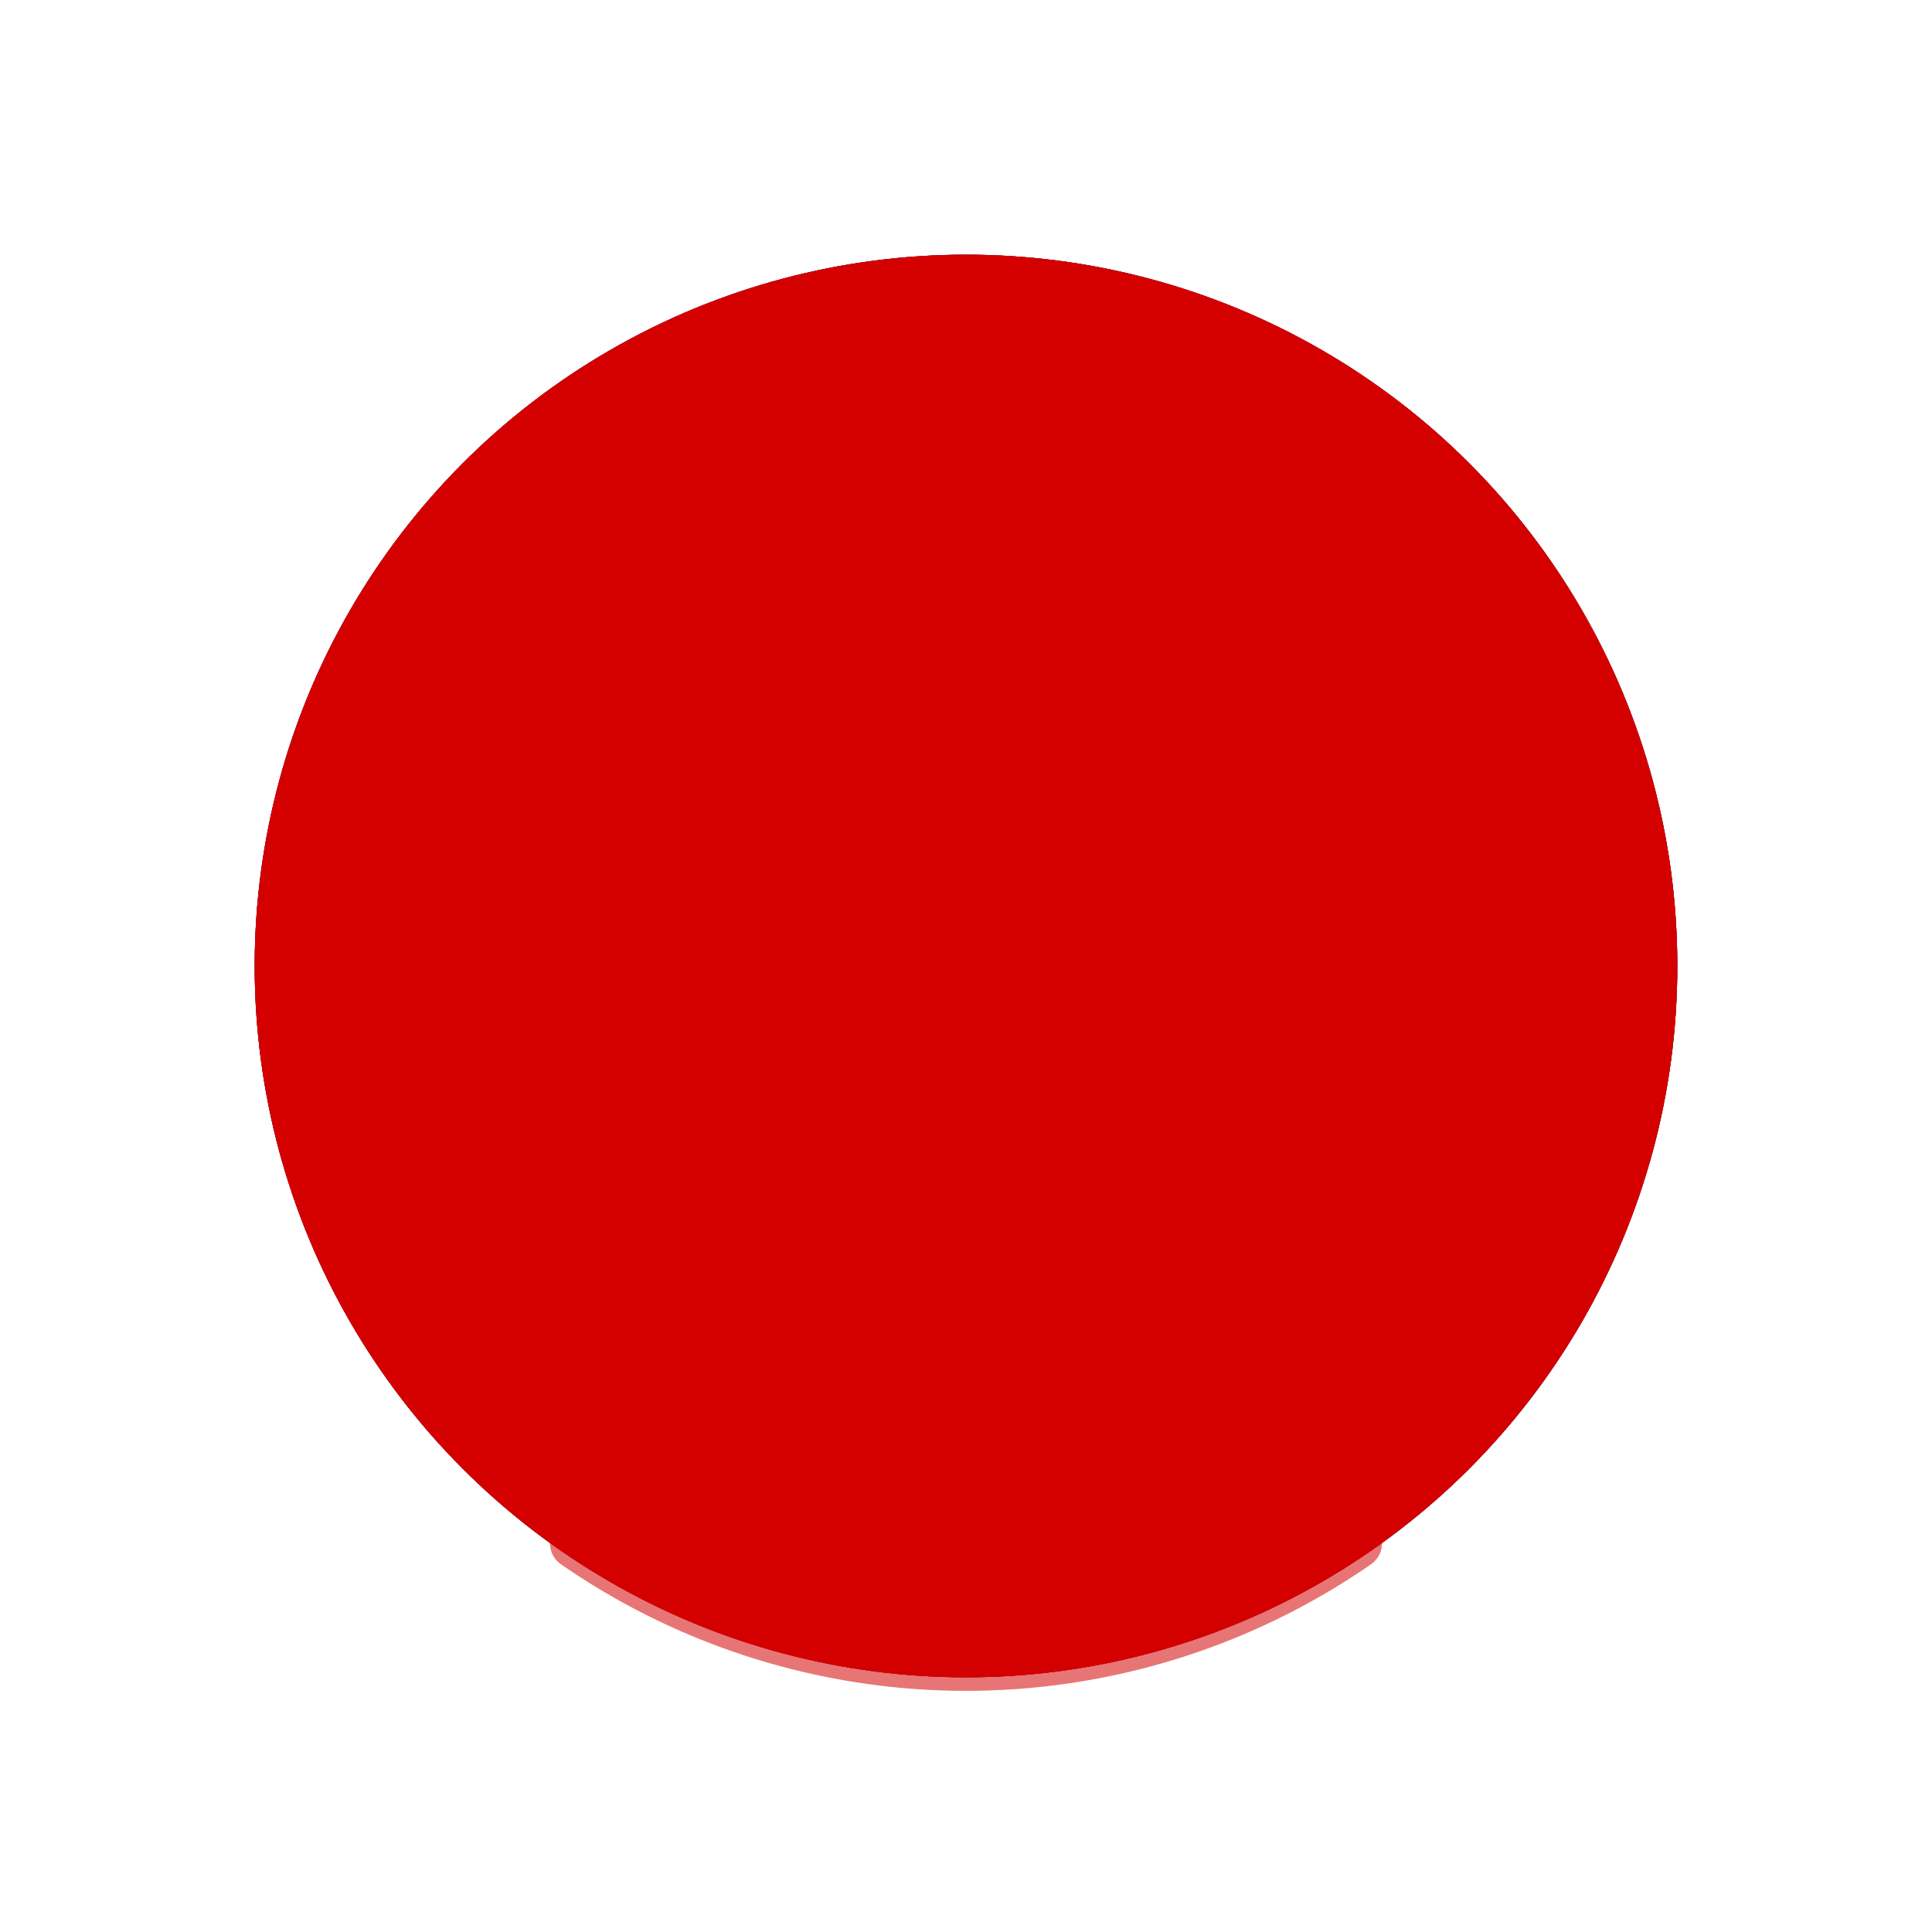 <?xml version="1.0" encoding="UTF-8" standalone="no"?>
<svg
   xmlns:dc="http://purl.org/dc/elements/1.1/"
   xmlns:cc="http://creativecommons.org/ns#"
   xmlns:rdf="http://www.w3.org/1999/02/22-rdf-syntax-ns#"
   xmlns:svg="http://www.w3.org/2000/svg"
   xmlns="http://www.w3.org/2000/svg"
   xmlns:sodipodi="http://sodipodi.sourceforge.net/DTD/sodipodi-0.dtd"
   xmlns:inkscape="http://www.inkscape.org/namespaces/inkscape"
   width="20mm"
   height="20mm"
   viewBox="0 0 20 20"
   version="1.1"
   id="svg5590"
   inkscape:version="1.0.2-2 (e86c870879, 2021-01-15)"
   sodipodi:docname="hoverblue.svg">
  <defs
     id="defs5584">
    <filter
       inkscape:collect="always"
       style="color-interpolation-filters:sRGB"
       id="filter2460"
       x="-0.221"
       width="1.442"
       y="-0.265"
       height="1.531">
      <feGaussianBlur
         inkscape:collect="always"
         stdDeviation="0.425"
         id="feGaussianBlur2462" />
    </filter>
  </defs>
  <sodipodi:namedview
     id="base"
     pagecolor="#ffffff"
     bordercolor="#666666"
     borderopacity="1.0"
     inkscape:pageopacity="0.0"
     inkscape:pageshadow="2"
     inkscape:zoom="1.979899"
     inkscape:cx="-43.457683"
     inkscape:cy="54.848206"
     inkscape:document-units="mm"
     inkscape:current-layer="layer2"
     inkscape:document-rotation="0"
     showgrid="false"
     fit-margin-top="0"
     fit-margin-left="0"
     fit-margin-right="0"
     fit-margin-bottom="0"
     inkscape:window-width="1366"
     inkscape:window-height="746"
     inkscape:window-x="1358"
     inkscape:window-y="263"
     inkscape:window-maximized="1" />
  <g
     inkscape:label="Warstwa 1"
     inkscape:groupmode="layer"
     id="layer1"
     transform="translate(-141.19,-169.161)">
    <g
       id="g3414"
       transform="translate(88.408,-11.622)">
      <circle
         style="opacity:0.998;fill:#83b0ff;fill-opacity:1;fill-rule:evenodd;stroke:#1e51aa;stroke-width:0.529;stroke-linecap:round;stroke-linejoin:round;stroke-miterlimit:4;stroke-dasharray:none;stroke-opacity:1;paint-order:markers fill stroke"
         id="path2242"
         cx="62.782"
         cy="190.783"
         r="7.099" />
      <circle
         style="opacity:0.998;fill:#ffffff;fill-opacity:1;fill-rule:evenodd;stroke:none;stroke-width:0.529;stroke-linecap:round;stroke-linejoin:round;stroke-miterlimit:4;stroke-dasharray:none;stroke-opacity:1;paint-order:markers fill stroke"
         id="path2244"
         cx="59.935"
         cy="189.01"
         r="1.67" />
      <circle
         style="opacity:0.998;fill:#639cff;fill-opacity:1;fill-rule:evenodd;stroke:none;stroke-width:0.529;stroke-linecap:round;stroke-linejoin:round;stroke-miterlimit:4;stroke-dasharray:none;stroke-opacity:1;paint-order:markers fill stroke"
         id="circle2253"
         cx="59.935"
         cy="188.777"
         r="1.169" />
      <path
         id="circle2246"
         style="opacity:0.587;fill:#ffffff;fill-opacity:1;fill-rule:evenodd;stroke:none;stroke-width:0.529;stroke-linecap:round;stroke-linejoin:round;stroke-miterlimit:4;stroke-dasharray:none;stroke-opacity:1;paint-order:markers fill stroke"
         d="m 59.838,187.54 a 1.21,1.21 0 0 0 -1.209,1.179 1.21,1.21 0 0 0 0.701,0.224 1.21,1.21 0 0 0 1.209,-1.179 1.21,1.21 0 0 0 -0.701,-0.224 z" />
      <circle
         style="opacity:0.998;fill:none;fill-opacity:1;fill-rule:evenodd;stroke:#1e51aa;stroke-width:0.229;stroke-linecap:round;stroke-linejoin:round;stroke-miterlimit:4;stroke-dasharray:none;stroke-opacity:1;paint-order:markers fill stroke"
         id="circle2255"
         cx="59.935"
         cy="189.01"
         r="1.67" />
      <circle
         style="opacity:0.998;fill:#ffffff;fill-opacity:1;fill-rule:evenodd;stroke:none;stroke-width:0.529;stroke-linecap:round;stroke-linejoin:round;stroke-miterlimit:4;stroke-dasharray:none;stroke-opacity:1;paint-order:markers fill stroke"
         id="circle2277"
         cx="65.548"
         cy="189.01"
         r="1.67" />
      <circle
         style="opacity:0.998;fill:#639cff;fill-opacity:1;fill-rule:evenodd;stroke:none;stroke-width:0.529;stroke-linecap:round;stroke-linejoin:round;stroke-miterlimit:4;stroke-dasharray:none;stroke-opacity:1;paint-order:markers fill stroke"
         id="circle2279"
         cx="65.548"
         cy="188.777"
         r="1.169" />
      <path
         id="path2281"
         style="opacity:0.587;fill:#ffffff;fill-opacity:1;fill-rule:evenodd;stroke:none;stroke-width:0.529;stroke-linecap:round;stroke-linejoin:round;stroke-miterlimit:4;stroke-dasharray:none;stroke-opacity:1;paint-order:markers fill stroke"
         d="m 65.451,187.54 a 1.21,1.21 0 0 0 -1.209,1.179 1.21,1.21 0 0 0 0.701,0.224 1.21,1.21 0 0 0 1.209,-1.179 1.21,1.21 0 0 0 -0.701,-0.224 z" />
      <circle
         style="opacity:0.998;fill:none;fill-opacity:1;fill-rule:evenodd;stroke:#1e51aa;stroke-width:0.229;stroke-linecap:round;stroke-linejoin:round;stroke-miterlimit:4;stroke-dasharray:none;stroke-opacity:1;paint-order:markers fill stroke"
         id="circle2283"
         cx="65.548"
         cy="189.01"
         r="1.67" />
      <path
         style="fill:#1e51aa;fill-opacity:1;stroke:none;stroke-width:0.265px;stroke-linecap:butt;stroke-linejoin:miter;stroke-opacity:1"
         d="m 64.287,191.667 c -0.348,-0.868 -2.448,-0.864 -2.806,0 -0.247,0.597 1.37,1.37 1.37,1.37 0,0 1.682,-0.755 1.437,-1.37 z"
         id="path2285"
         sodipodi:nodetypes="sscs" />
      <path
         id="path2287"
         style="color:#000000;font-style:normal;font-variant:normal;font-weight:normal;font-stretch:normal;font-size:medium;line-height:normal;font-family:sans-serif;font-variant-ligatures:normal;font-variant-position:normal;font-variant-caps:normal;font-variant-numeric:normal;font-variant-alternates:normal;font-variant-east-asian:normal;font-feature-settings:normal;font-variation-settings:normal;text-indent:0;text-align:start;text-decoration:none;text-decoration-line:none;text-decoration-style:solid;text-decoration-color:#000000;letter-spacing:normal;word-spacing:normal;text-transform:none;writing-mode:lr-tb;direction:ltr;text-orientation:mixed;dominant-baseline:auto;baseline-shift:baseline;text-anchor:start;white-space:normal;shape-padding:0;shape-margin:0;inline-size:0;clip-rule:nonzero;display:inline;overflow:visible;visibility:visible;isolation:auto;mix-blend-mode:normal;color-interpolation:sRGB;color-interpolation-filters:linearRGB;solid-color:#000000;solid-opacity:1;vector-effect:none;fill:#1e51aa;fill-opacity:1;fill-rule:nonzero;stroke:none;stroke-width:1;stroke-linecap:round;stroke-linejoin:miter;stroke-miterlimit:4;stroke-dasharray:none;stroke-dashoffset:0;stroke-opacity:1;color-rendering:auto;image-rendering:auto;shape-rendering:auto;text-rendering:auto;enable-background:accumulate;stop-color:#000000"
         d="m 62.867,192.207 a 0.132,0.132 0 0 0 -0.133,0.131 v 1.507 l -1.025,0.592 a 0.132,0.132 0 0 0 -0.047,0.18 0.132,0.132 0 0 0 0.18,0.049 l 1.025,-0.593 1.024,0.593 a 0.132,0.132 0 0 0 0.181,-0.049 0.132,0.132 0 0 0 -0.049,-0.18 l -1.024,-0.592 v -1.507 a 0.132,0.132 0 0 0 -0.133,-0.131 z" />
      <ellipse
         style="opacity:0.529;fill:#ff8080;fill-opacity:1;fill-rule:evenodd;stroke:none;stroke-width:0.529;stroke-linecap:round;stroke-linejoin:round;stroke-miterlimit:4;stroke-dasharray:none;stroke-opacity:1;paint-order:markers fill stroke;filter:url(#filter2460)"
         id="ellipse2464"
         cx="58.941"
         cy="192.92"
         rx="2.305"
         ry="1.921" />
      <path
         style="fill:#1e51aa;fill-opacity:1;stroke:#1e51aa;stroke-width:0.265px;stroke-linecap:round;stroke-linejoin:miter;stroke-opacity:1"
         d="m 60.323,192.329 -3.071,-0.823"
         id="path2316" />
      <path
         style="fill:#1e51aa;fill-opacity:1;stroke:#1e51aa;stroke-width:0.265px;stroke-linecap:round;stroke-linejoin:miter;stroke-opacity:1"
         d="m 60.25,192.988 -2.453,0.513"
         id="path2318" />
      <path
         style="fill:#1e51aa;fill-opacity:1;stroke:#1e51aa;stroke-width:0.265px;stroke-linecap:round;stroke-linejoin:miter;stroke-opacity:1"
         d="m 60.488,193.537 -1.373,1.154"
         id="path2320"
         sodipodi:nodetypes="cc" />
      <ellipse
         style="opacity:0.548;fill:#ff8080;fill-opacity:1;fill-rule:evenodd;stroke:none;stroke-width:0.529;stroke-linecap:round;stroke-linejoin:round;stroke-miterlimit:4;stroke-dasharray:none;stroke-opacity:1;paint-order:markers fill stroke;filter:url(#filter2460)"
         id="ellipse2342"
         cx="63.376"
         cy="-190.814"
         rx="2.305"
         ry="1.921"
         transform="matrix(1,0,0,-1,3.383,2.04)" />
      <path
         style="fill:#1e51aa;fill-opacity:1;stroke:#1e51aa;stroke-width:0.265px;stroke-linecap:round;stroke-linejoin:miter;stroke-opacity:1"
         d="m 65.284,192.329 3.071,-0.823"
         id="path2322" />
      <path
         style="fill:#1e51aa;fill-opacity:1;stroke:#1e51aa;stroke-width:0.265px;stroke-linecap:round;stroke-linejoin:miter;stroke-opacity:1"
         d="m 65.357,192.988 2.453,0.513"
         id="path2324" />
      <path
         style="fill:#1e51aa;fill-opacity:1;stroke:#1e51aa;stroke-width:0.265px;stroke-linecap:round;stroke-linejoin:miter;stroke-opacity:1"
         d="m 65.119,193.537 1.373,1.154"
         id="path2326"
         sodipodi:nodetypes="cc" />
      <path
         id="circle2333"
         style="opacity:0.542;fill:#b3c5e5;fill-opacity:1;fill-rule:evenodd;stroke:none;stroke-width:0.529;stroke-linecap:round;stroke-linejoin:round;stroke-miterlimit:4;stroke-dasharray:none;stroke-opacity:1;paint-order:markers fill stroke"
         d="m 62.782,195.496 a 7.099,7.099 0 0 0 -4.042,1.263 7.099,7.099 0 0 0 4.042,1.263 7.099,7.099 0 0 0 4.042,-1.263 7.099,7.099 0 0 0 -4.042,-1.263 z" />
      <circle
         style="opacity:0.998;fill:none;fill-opacity:1;fill-rule:evenodd;stroke:#1e51aa;stroke-width:0.529;stroke-linecap:round;stroke-linejoin:round;stroke-miterlimit:4;stroke-dasharray:none;stroke-opacity:1;paint-order:markers fill stroke"
         id="circle2338"
         cx="62.782"
         cy="190.783"
         r="7.099" />
    </g>
    <rect
       style="opacity:0.887;fill:none;fill-rule:evenodd;stroke-width:0.265;stroke-linecap:round;stroke-linejoin:round;paint-order:markers stroke fill"
       id="rect6271"
       width="20"
       height="20"
       x="141.19"
       y="169.161" />
    <rect
       style="opacity:0.887;fill:none;fill-rule:evenodd;stroke-width:0.265;stroke-linecap:round;stroke-linejoin:round;paint-order:markers stroke fill"
       id="rect6273"
       width="20"
       height="20"
       x="141.19"
       y="169.161" />
  </g>
  <g
     inkscape:groupmode="layer"
     id="layer2"
     inkscape:label="Warstwa 2"
     style="mix-blend-mode:lighten">
    <g
       id="g899"
       transform="translate(-52.782,-180.783)"
       style="fill:#d40000;stroke:#d40000">
      <circle
         style="opacity:0.998;fill:#d40000;fill-opacity:1;fill-rule:evenodd;stroke:#d40000;stroke-width:0.529;stroke-linecap:round;stroke-linejoin:round;stroke-miterlimit:4;stroke-dasharray:none;stroke-opacity:1;paint-order:markers fill stroke"
         id="circle857"
         cx="62.782"
         cy="190.783"
         r="7.099" />
      <circle
         style="opacity:0.998;fill:#d40000;fill-opacity:1;fill-rule:evenodd;stroke:#d40000;stroke-width:0.529;stroke-linecap:round;stroke-linejoin:round;stroke-miterlimit:4;stroke-dasharray:none;stroke-opacity:1;paint-order:markers fill stroke"
         id="circle859"
         cx="59.935"
         cy="189.01"
         r="1.67" />
      <circle
         style="opacity:0.998;fill:#d40000;fill-opacity:1;fill-rule:evenodd;stroke:#d40000;stroke-width:0.529;stroke-linecap:round;stroke-linejoin:round;stroke-miterlimit:4;stroke-dasharray:none;stroke-opacity:1;paint-order:markers fill stroke"
         id="circle861"
         cx="59.935"
         cy="188.777"
         r="1.169" />
      <path
         id="path863"
         style="opacity:0.587;fill:#d40000;fill-opacity:1;fill-rule:evenodd;stroke:#d40000;stroke-width:0.529;stroke-linecap:round;stroke-linejoin:round;stroke-miterlimit:4;stroke-dasharray:none;stroke-opacity:1;paint-order:markers fill stroke"
         d="m 59.838,187.54 a 1.21,1.21 0 0 0 -1.209,1.179 1.21,1.21 0 0 0 0.701,0.224 1.21,1.21 0 0 0 1.209,-1.179 1.21,1.21 0 0 0 -0.701,-0.224 z" />
      <circle
         style="opacity:0.998;fill:#d40000;fill-opacity:1;fill-rule:evenodd;stroke:#d40000;stroke-width:0.229;stroke-linecap:round;stroke-linejoin:round;stroke-miterlimit:4;stroke-dasharray:none;stroke-opacity:1;paint-order:markers fill stroke"
         id="circle865"
         cx="59.935"
         cy="189.01"
         r="1.67" />
      <circle
         style="opacity:0.998;fill:#d40000;fill-opacity:1;fill-rule:evenodd;stroke:#d40000;stroke-width:0.529;stroke-linecap:round;stroke-linejoin:round;stroke-miterlimit:4;stroke-dasharray:none;stroke-opacity:1;paint-order:markers fill stroke"
         id="circle867"
         cx="65.548"
         cy="189.01"
         r="1.67" />
      <circle
         style="opacity:0.998;fill:#d40000;fill-opacity:1;fill-rule:evenodd;stroke:#d40000;stroke-width:0.529;stroke-linecap:round;stroke-linejoin:round;stroke-miterlimit:4;stroke-dasharray:none;stroke-opacity:1;paint-order:markers fill stroke"
         id="circle869"
         cx="65.548"
         cy="188.777"
         r="1.169" />
      <path
         id="path871"
         style="opacity:0.587;fill:#d40000;fill-opacity:1;fill-rule:evenodd;stroke:#d40000;stroke-width:0.529;stroke-linecap:round;stroke-linejoin:round;stroke-miterlimit:4;stroke-dasharray:none;stroke-opacity:1;paint-order:markers fill stroke"
         d="m 65.451,187.54 a 1.21,1.21 0 0 0 -1.209,1.179 1.21,1.21 0 0 0 0.701,0.224 1.21,1.21 0 0 0 1.209,-1.179 1.21,1.21 0 0 0 -0.701,-0.224 z" />
      <circle
         style="opacity:0.998;fill:#d40000;fill-opacity:1;fill-rule:evenodd;stroke:#d40000;stroke-width:0.229;stroke-linecap:round;stroke-linejoin:round;stroke-miterlimit:4;stroke-dasharray:none;stroke-opacity:1;paint-order:markers fill stroke"
         id="circle873"
         cx="65.548"
         cy="189.01"
         r="1.67" />
      <path
         style="fill:#d40000;fill-opacity:1;stroke:#d40000;stroke-width:0.265px;stroke-linecap:butt;stroke-linejoin:miter;stroke-opacity:1"
         d="m 64.287,191.667 c -0.348,-0.868 -2.448,-0.864 -2.806,0 -0.247,0.597 1.37,1.37 1.37,1.37 0,0 1.682,-0.755 1.437,-1.37 z"
         id="path875"
         sodipodi:nodetypes="sscs" />
      <path
         id="path877"
         style="color:#000000;font-style:normal;font-variant:normal;font-weight:normal;font-stretch:normal;font-size:medium;line-height:normal;font-family:sans-serif;font-variant-ligatures:normal;font-variant-position:normal;font-variant-caps:normal;font-variant-numeric:normal;font-variant-alternates:normal;font-variant-east-asian:normal;font-feature-settings:normal;font-variation-settings:normal;text-indent:0;text-align:start;text-decoration:none;text-decoration-line:none;text-decoration-style:solid;text-decoration-color:#000000;letter-spacing:normal;word-spacing:normal;text-transform:none;writing-mode:lr-tb;direction:ltr;text-orientation:mixed;dominant-baseline:auto;baseline-shift:baseline;text-anchor:start;white-space:normal;shape-padding:0;shape-margin:0;inline-size:0;clip-rule:nonzero;display:inline;overflow:visible;visibility:visible;isolation:auto;mix-blend-mode:normal;color-interpolation:sRGB;color-interpolation-filters:linearRGB;solid-color:#000000;solid-opacity:1;vector-effect:none;fill:#d40000;fill-opacity:1;fill-rule:nonzero;stroke:#d40000;stroke-width:1;stroke-linecap:round;stroke-linejoin:miter;stroke-miterlimit:4;stroke-dasharray:none;stroke-dashoffset:0;stroke-opacity:1;color-rendering:auto;image-rendering:auto;shape-rendering:auto;text-rendering:auto;enable-background:accumulate;stop-color:#000000"
         d="m 62.867,192.207 a 0.132,0.132 0 0 0 -0.133,0.131 v 1.507 l -1.025,0.592 a 0.132,0.132 0 0 0 -0.047,0.18 0.132,0.132 0 0 0 0.18,0.049 l 1.025,-0.593 1.024,0.593 a 0.132,0.132 0 0 0 0.181,-0.049 0.132,0.132 0 0 0 -0.049,-0.18 l -1.024,-0.592 v -1.507 a 0.132,0.132 0 0 0 -0.133,-0.131 z" />
      <ellipse
         style="opacity:0.529;fill:#d40000;fill-opacity:1;fill-rule:evenodd;stroke:#d40000;stroke-width:0.529;stroke-linecap:round;stroke-linejoin:round;stroke-miterlimit:4;stroke-dasharray:none;stroke-opacity:1;paint-order:markers fill stroke;filter:url(#filter2460)"
         id="ellipse879"
         cx="58.941"
         cy="192.92"
         rx="2.305"
         ry="1.921" />
      <path
         style="fill:#d40000;fill-opacity:1;stroke:#d40000;stroke-width:0.265px;stroke-linecap:round;stroke-linejoin:miter;stroke-opacity:1"
         d="m 60.323,192.329 -3.071,-0.823"
         id="path881" />
      <path
         style="fill:#d40000;fill-opacity:1;stroke:#d40000;stroke-width:0.265px;stroke-linecap:round;stroke-linejoin:miter;stroke-opacity:1"
         d="m 60.25,192.988 -2.453,0.513"
         id="path883" />
      <path
         style="fill:#d40000;fill-opacity:1;stroke:#d40000;stroke-width:0.265px;stroke-linecap:round;stroke-linejoin:miter;stroke-opacity:1"
         d="m 60.488,193.537 -1.373,1.154"
         id="path885"
         sodipodi:nodetypes="cc" />
      <ellipse
         style="opacity:0.548;fill:#d40000;fill-opacity:1;fill-rule:evenodd;stroke:#d40000;stroke-width:0.529;stroke-linecap:round;stroke-linejoin:round;stroke-miterlimit:4;stroke-dasharray:none;stroke-opacity:1;paint-order:markers fill stroke;filter:url(#filter2460)"
         id="ellipse887"
         cx="63.376"
         cy="-190.814"
         rx="2.305"
         ry="1.921"
         transform="matrix(1,0,0,-1,3.383,2.04)" />
      <path
         style="fill:#d40000;fill-opacity:1;stroke:#d40000;stroke-width:0.265px;stroke-linecap:round;stroke-linejoin:miter;stroke-opacity:1"
         d="m 65.284,192.329 3.071,-0.823"
         id="path889" />
      <path
         style="fill:#d40000;fill-opacity:1;stroke:#d40000;stroke-width:0.265px;stroke-linecap:round;stroke-linejoin:miter;stroke-opacity:1"
         d="m 65.357,192.988 2.453,0.513"
         id="path891" />
      <path
         style="fill:#d40000;fill-opacity:1;stroke:#d40000;stroke-width:0.265px;stroke-linecap:round;stroke-linejoin:miter;stroke-opacity:1"
         d="m 65.119,193.537 1.373,1.154"
         id="path893"
         sodipodi:nodetypes="cc" />
      <path
         id="path895"
         style="opacity:0.542;fill:#d40000;fill-opacity:1;fill-rule:evenodd;stroke:#d40000;stroke-width:0.529;stroke-linecap:round;stroke-linejoin:round;stroke-miterlimit:4;stroke-dasharray:none;stroke-opacity:1;paint-order:markers fill stroke"
         d="m 62.782,195.496 a 7.099,7.099 0 0 0 -4.042,1.263 7.099,7.099 0 0 0 4.042,1.263 7.099,7.099 0 0 0 4.042,-1.263 7.099,7.099 0 0 0 -4.042,-1.263 z" />
      <circle
         style="opacity:0.998;fill:#d40000;fill-opacity:1;fill-rule:evenodd;stroke:#d40000;stroke-width:0.529;stroke-linecap:round;stroke-linejoin:round;stroke-miterlimit:4;stroke-dasharray:none;stroke-opacity:1;paint-order:markers fill stroke"
         id="circle897"
         cx="62.782"
         cy="190.783"
         r="7.099" />
    </g>
  </g>
</svg>
